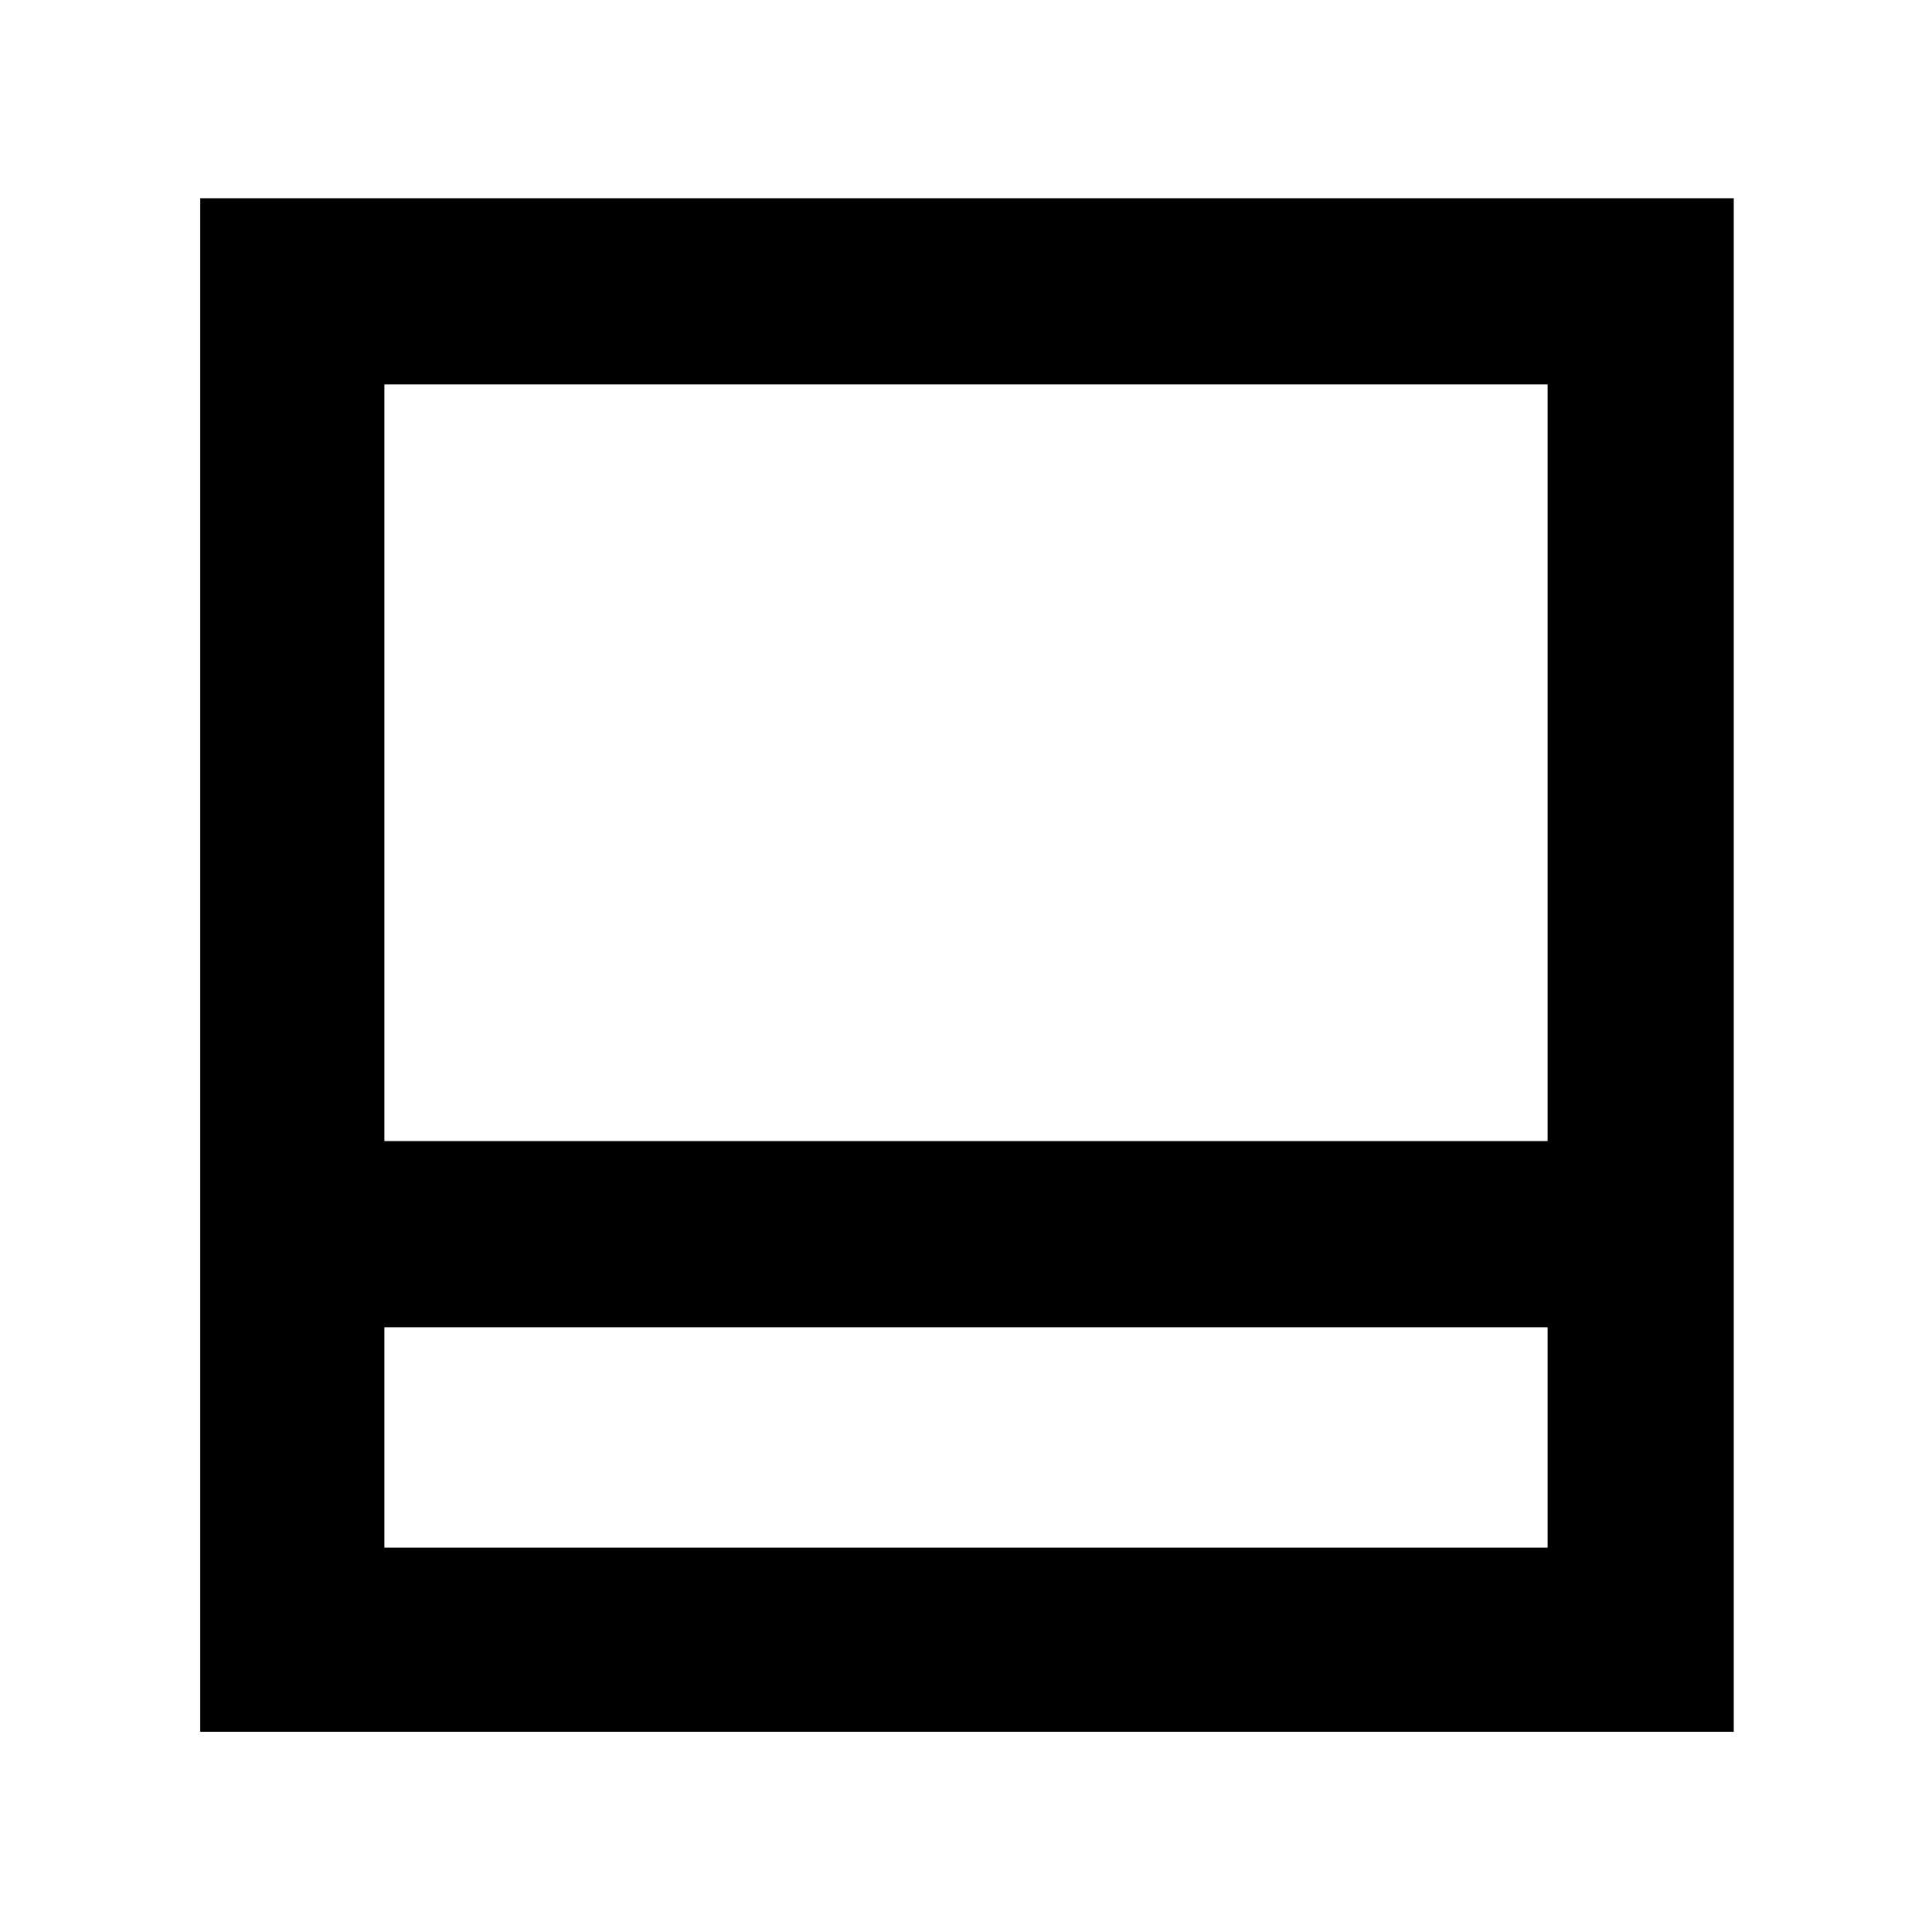 <svg xmlns="http://www.w3.org/2000/svg" height="48" viewBox="0 -960 960 960" width="48"><path d="M99.5-99.5v-762h762v762h-762ZM191-393h578v-376H191v376Zm0 92.5V-191h578v-109.5H191Zm0 0V-191v-109.5Z"/></svg>